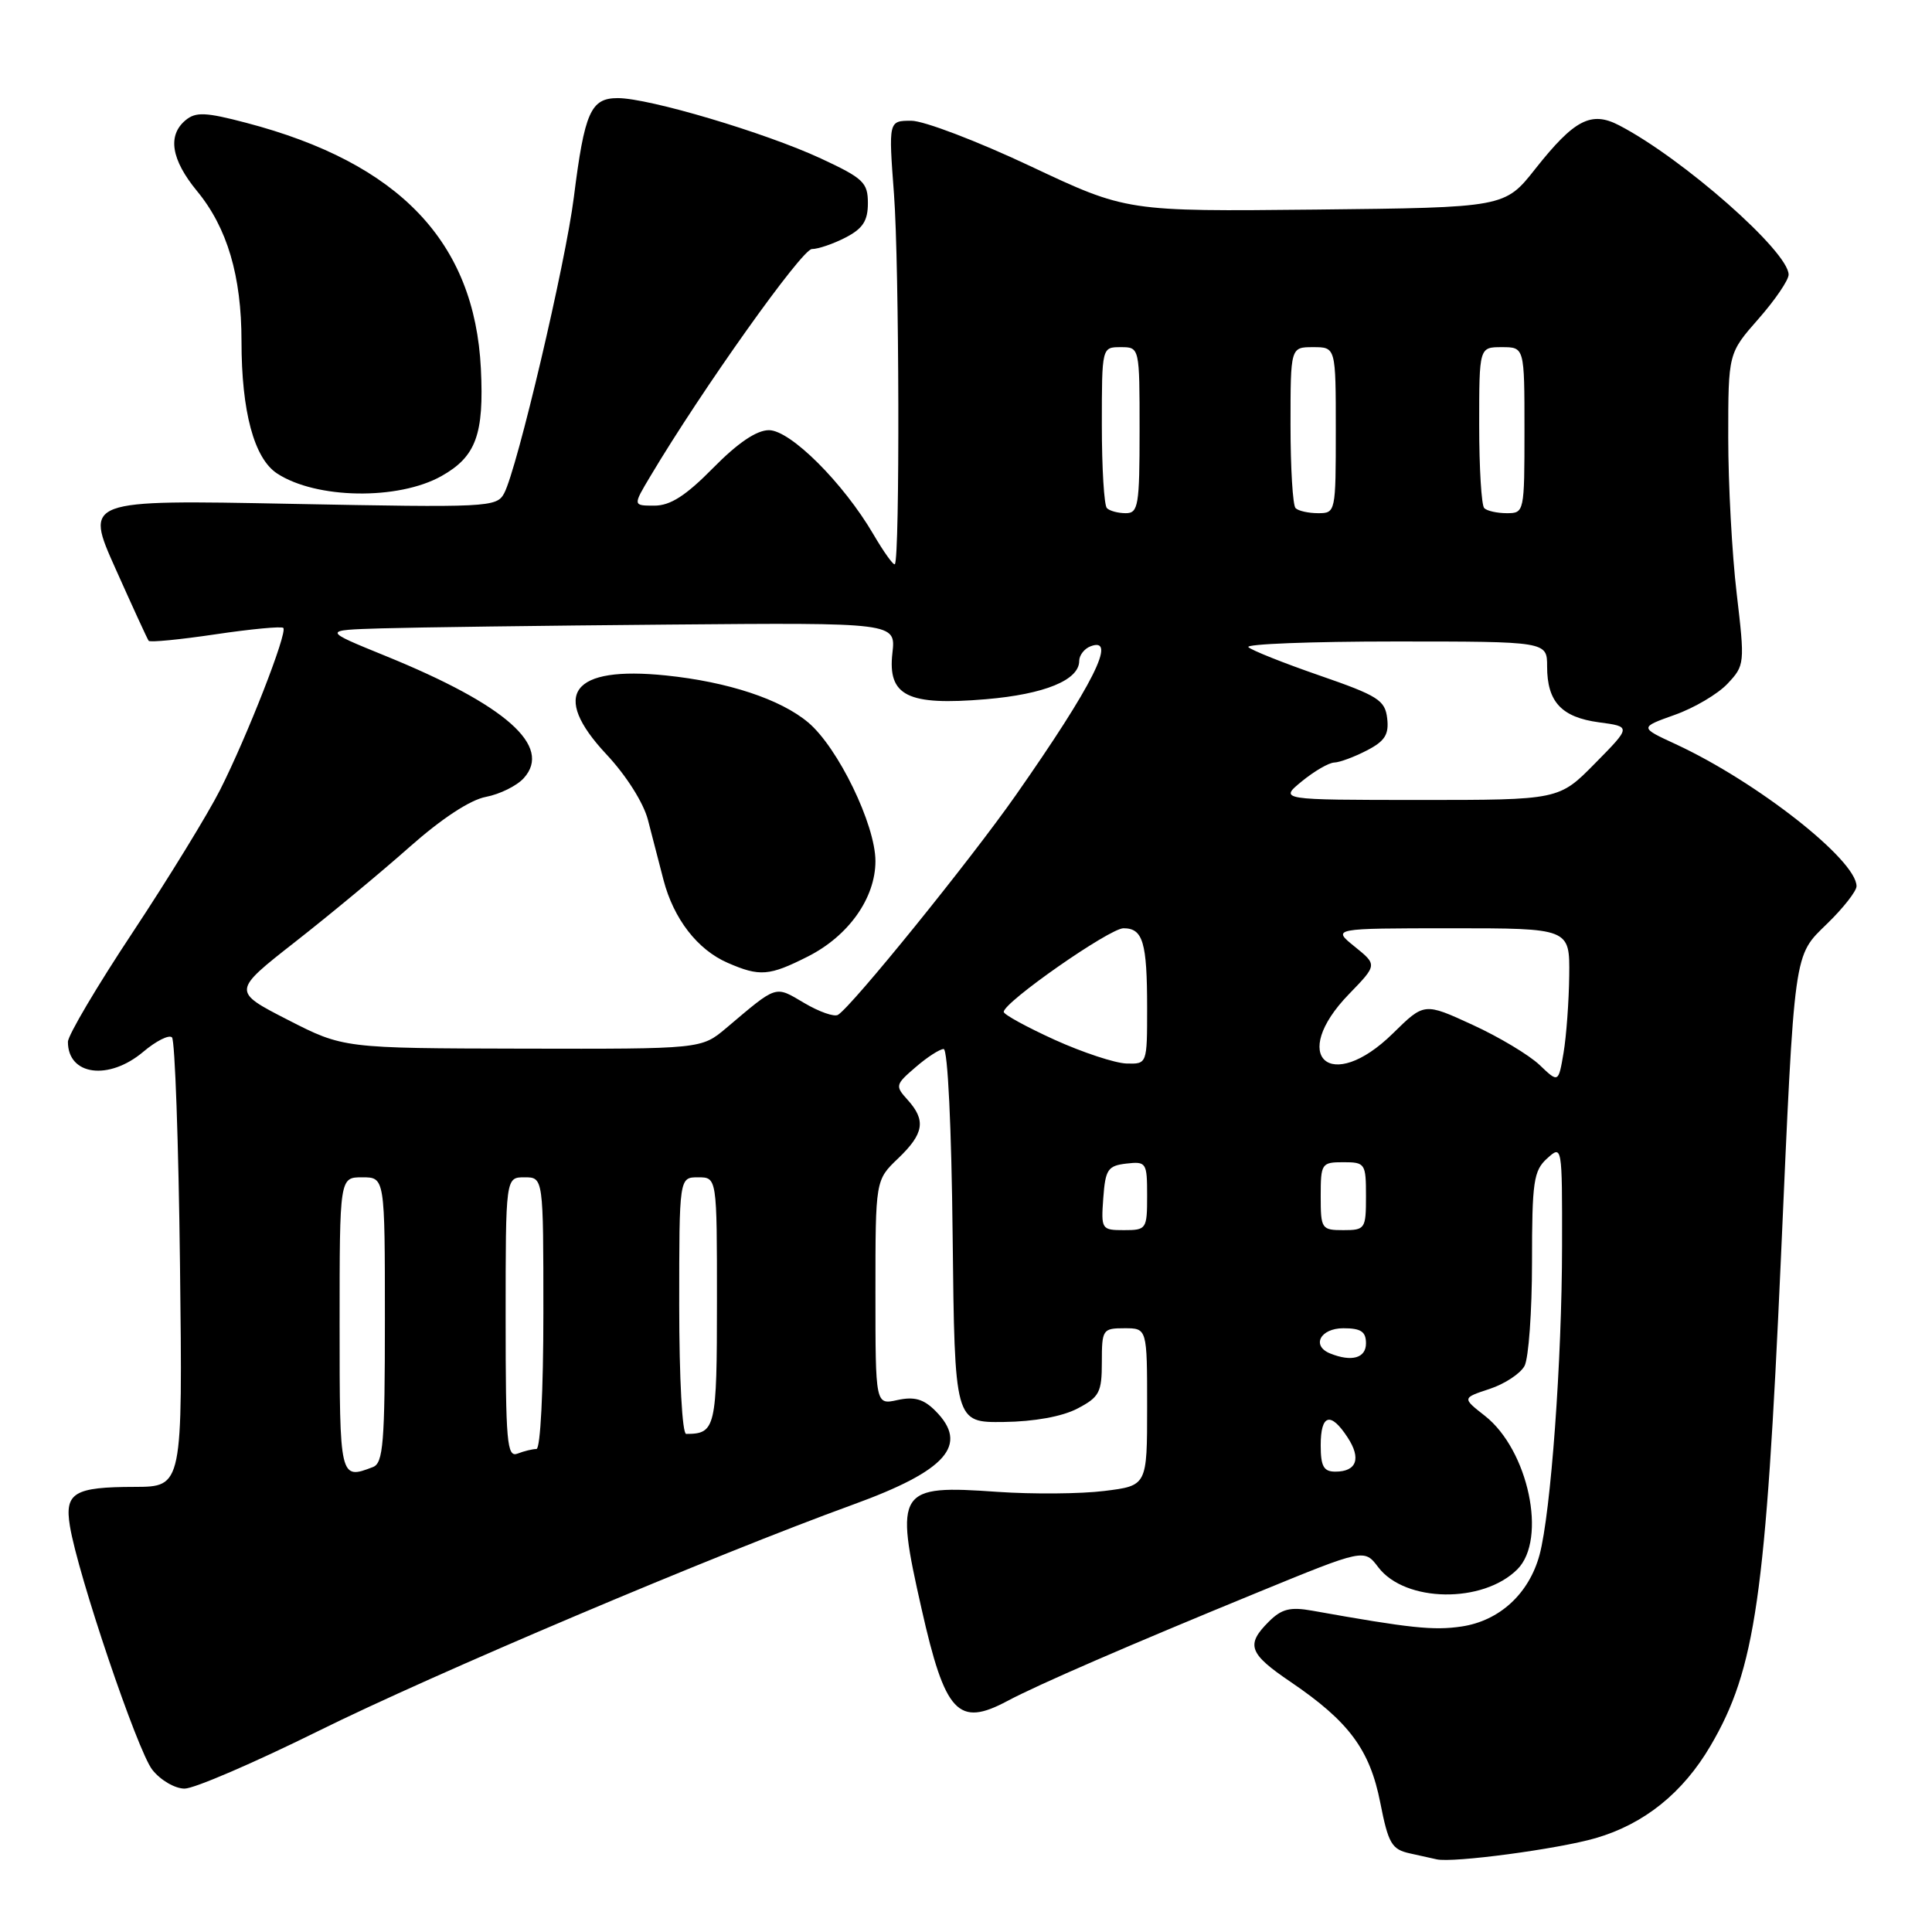<?xml version="1.0" encoding="UTF-8" standalone="no"?>
<!DOCTYPE svg PUBLIC "-//W3C//DTD SVG 1.1//EN" "http://www.w3.org/Graphics/SVG/1.1/DTD/svg11.dtd" >
<svg xmlns="http://www.w3.org/2000/svg" xmlns:xlink="http://www.w3.org/1999/xlink" version="1.1" viewBox="0 0 256 256">
 <g >
 <path fill="currentColor"
d=" M 211.44 243.56 C 217.87 241.69 223.00 237.56 226.65 231.33 C 232.61 221.17 233.97 211.66 235.99 166.50 C 237.81 125.47 237.63 126.76 242.12 122.38 C 244.26 120.30 246.00 118.07 246.00 117.43 C 246.00 113.96 232.81 103.60 222.05 98.61 C 217.24 96.39 217.24 96.39 221.92 94.72 C 224.49 93.81 227.64 91.95 228.91 90.59 C 231.19 88.17 231.21 87.92 230.12 78.64 C 229.50 73.43 229.00 64.13 229.00 57.98 C 229.00 46.81 229.00 46.81 233.00 42.26 C 235.20 39.76 237.00 37.12 237.00 36.39 C 237.00 33.34 222.97 20.98 214.53 16.60 C 210.83 14.68 208.60 15.85 203.44 22.37 C 199.39 27.50 199.39 27.50 174.34 27.77 C 149.29 28.03 149.29 28.03 136.54 22.02 C 129.52 18.71 122.42 16.00 120.76 16.00 C 117.73 16.00 117.73 16.00 118.46 25.75 C 119.16 35.08 119.25 74.09 118.57 74.76 C 118.39 74.94 117.11 73.16 115.73 70.80 C 111.73 63.97 104.73 57.00 101.89 57.00 C 100.25 57.00 97.77 58.68 94.50 62.00 C 90.87 65.69 88.82 67.00 86.71 67.00 C 83.85 67.00 83.85 67.00 86.18 63.10 C 92.98 51.67 106.26 33.00 107.58 33.00 C 108.41 33.00 110.43 32.31 112.05 31.47 C 114.33 30.29 115.00 29.26 115.00 26.92 C 115.00 24.18 114.40 23.62 108.75 20.99 C 101.37 17.57 86.00 13.00 81.86 13.00 C 78.27 13.00 77.46 14.84 76.04 26.12 C 74.95 34.85 68.52 62.16 66.80 65.37 C 65.81 67.22 64.68 67.27 38.50 66.76 C 11.22 66.23 11.22 66.23 15.31 75.36 C 17.56 80.39 19.53 84.69 19.70 84.91 C 19.86 85.14 23.84 84.75 28.55 84.05 C 33.26 83.35 37.30 82.97 37.54 83.20 C 38.13 83.80 32.75 97.57 29.16 104.67 C 27.54 107.87 22.34 116.35 17.61 123.50 C 12.87 130.65 9.00 137.19 9.00 138.05 C 9.00 142.50 14.40 143.22 18.97 139.38 C 20.68 137.93 22.40 137.07 22.79 137.46 C 23.18 137.85 23.66 151.40 23.85 167.58 C 24.20 197.00 24.20 197.00 17.85 197.02 C 9.82 197.03 8.54 197.80 9.26 202.19 C 10.29 208.58 18.21 232.00 20.18 234.50 C 21.26 235.88 23.18 237.00 24.46 237.00 C 25.74 237.00 33.69 233.57 42.14 229.39 C 57.40 221.82 94.82 205.98 113.00 199.38 C 125.45 194.86 128.45 191.45 123.93 186.93 C 122.38 185.38 121.15 185.03 118.93 185.51 C 116.00 186.16 116.00 186.16 116.00 171.27 C 116.00 156.37 116.00 156.37 119.00 153.50 C 122.44 150.21 122.72 148.45 120.26 145.73 C 118.59 143.89 118.64 143.71 121.32 141.41 C 122.85 140.08 124.53 139.00 125.04 139.00 C 125.58 139.00 126.08 149.41 126.23 163.75 C 126.50 188.50 126.50 188.50 133.00 188.42 C 137.03 188.37 140.74 187.70 142.75 186.65 C 145.68 185.12 146.00 184.51 146.00 180.47 C 146.00 176.17 146.11 176.00 149.00 176.00 C 152.00 176.00 152.00 176.00 152.00 186.43 C 152.00 196.86 152.00 196.86 146.33 197.56 C 143.21 197.95 136.85 198.00 132.19 197.68 C 118.92 196.74 118.53 197.34 122.11 213.17 C 125.23 227.03 126.96 228.88 133.50 225.38 C 137.55 223.22 149.59 218.00 166.63 211.01 C 180.77 205.21 180.77 205.21 182.63 207.67 C 186.19 212.35 196.50 212.50 201.06 207.94 C 205.03 203.97 202.52 192.12 196.75 187.60 C 193.74 185.24 193.74 185.24 197.38 184.04 C 199.38 183.38 201.46 182.01 202.01 180.99 C 202.55 179.97 203.00 173.77 203.00 167.22 C 203.00 156.58 203.21 155.12 205.00 153.50 C 206.99 151.70 207.00 151.75 206.98 165.10 C 206.97 180.26 205.49 200.46 204.00 206.02 C 202.60 211.18 198.70 214.77 193.66 215.52 C 189.94 216.07 186.89 215.75 173.86 213.42 C 170.94 212.90 169.81 213.19 168.11 214.89 C 165.05 217.95 165.47 219.11 171.04 222.88 C 178.74 228.11 181.51 231.84 182.89 238.85 C 183.96 244.29 184.41 245.05 186.80 245.58 C 188.28 245.91 189.89 246.26 190.36 246.37 C 192.51 246.87 206.44 245.01 211.44 243.56 Z  M 58.50 63.08 C 63.07 60.51 64.15 57.57 63.72 48.86 C 62.89 32.05 52.92 21.59 32.61 16.27 C 27.25 14.86 25.94 14.81 24.60 15.92 C 22.16 17.94 22.68 21.15 26.11 25.32 C 30.11 30.17 32.00 36.56 32.00 45.22 C 32.00 54.55 33.67 60.74 36.72 62.74 C 41.90 66.13 52.76 66.30 58.50 63.08 Z  M 45.00 175.50 C 45.00 156.00 45.00 156.00 48.00 156.00 C 51.00 156.00 51.00 156.00 51.00 174.89 C 51.00 191.20 50.78 193.87 49.42 194.39 C 45.02 196.08 45.00 196.01 45.00 175.50 Z  M 175.00 191.50 C 175.00 187.40 176.31 187.01 178.56 190.46 C 180.40 193.26 179.77 195.00 176.94 195.00 C 175.39 195.00 175.00 194.30 175.00 191.50 Z  M 67.00 174.61 C 67.00 156.00 67.00 156.00 69.50 156.00 C 72.00 156.00 72.00 156.00 72.00 174.00 C 72.00 184.26 71.61 192.00 71.08 192.00 C 70.58 192.00 69.45 192.27 68.58 192.61 C 67.17 193.15 67.00 191.16 67.00 174.61 Z  M 90.00 173.00 C 90.00 156.00 90.00 156.00 92.50 156.00 C 95.00 156.00 95.00 156.00 95.00 172.39 C 95.00 189.24 94.82 190.00 90.92 190.00 C 90.40 190.00 90.00 182.66 90.00 173.00 Z  M 176.25 179.34 C 173.73 178.32 174.95 176.00 178.00 176.00 C 180.33 176.00 181.00 176.44 181.00 178.00 C 181.00 179.96 179.10 180.49 176.25 179.34 Z  M 146.19 158.75 C 146.47 154.95 146.79 154.47 149.25 154.18 C 151.89 153.88 152.00 154.04 152.00 158.43 C 152.00 162.86 151.91 163.00 148.94 163.00 C 145.96 163.00 145.89 162.89 146.19 158.75 Z  M 175.00 158.50 C 175.00 154.17 175.11 154.00 178.00 154.00 C 180.89 154.00 181.00 154.17 181.00 158.50 C 181.00 162.83 180.89 163.00 178.00 163.00 C 175.11 163.00 175.00 162.83 175.00 158.50 Z  M 204.00 141.11 C 202.62 139.80 198.63 137.40 195.11 135.79 C 188.72 132.85 188.72 132.85 184.57 136.93 C 176.31 145.04 170.69 140.02 178.75 131.72 C 182.50 127.85 182.50 127.85 179.50 125.43 C 176.50 123.01 176.50 123.01 192.25 123.00 C 208.00 123.00 208.00 123.00 207.93 129.25 C 207.89 132.69 207.55 137.30 207.18 139.50 C 206.50 143.50 206.50 143.50 204.00 141.11 Z  M 139.75 137.78 C 136.04 136.09 133.00 134.43 133.00 134.08 C 133.00 132.79 147.03 123.00 148.87 123.00 C 151.45 123.00 152.00 124.85 152.00 133.58 C 152.00 141.00 152.00 141.00 149.25 140.92 C 147.74 140.87 143.46 139.46 139.75 137.78 Z  M 38.13 135.13 C 30.76 131.35 30.76 131.35 39.13 124.79 C 43.73 121.19 50.55 115.53 54.28 112.22 C 58.53 108.46 62.30 105.98 64.39 105.59 C 66.22 105.24 68.48 104.13 69.40 103.11 C 73.23 98.88 67.04 93.41 51.10 86.92 C 42.70 83.50 42.70 83.50 50.60 83.26 C 54.95 83.13 72.04 82.90 88.60 82.76 C 118.70 82.50 118.70 82.50 118.25 86.52 C 117.60 92.22 120.25 93.53 130.64 92.65 C 138.42 91.99 143.00 90.11 143.00 87.58 C 143.00 86.83 143.68 85.95 144.50 85.64 C 148.10 84.26 144.87 90.69 134.59 105.38 C 128.52 114.04 112.93 133.30 111.04 134.47 C 110.55 134.78 108.54 134.07 106.56 132.90 C 102.63 130.58 103.06 130.45 96.22 136.23 C 92.93 139.00 92.93 139.00 69.22 138.95 C 45.50 138.90 45.50 138.90 38.13 135.13 Z  M 107.03 126.75 C 112.44 124.02 116.00 119.00 116.00 114.10 C 116.00 109.28 111.04 99.05 107.09 95.73 C 103.43 92.65 96.47 90.35 88.23 89.50 C 75.74 88.22 72.90 91.98 80.34 99.94 C 82.97 102.74 85.26 106.36 85.85 108.62 C 86.40 110.76 87.33 114.35 87.92 116.61 C 89.27 121.77 92.42 125.84 96.42 127.58 C 100.67 129.43 101.92 129.33 107.03 126.75 Z  M 172.50 103.53 C 174.15 102.18 176.08 101.06 176.80 101.04 C 177.51 101.02 179.45 100.30 181.11 99.44 C 183.50 98.21 184.06 97.33 183.81 95.19 C 183.53 92.78 182.61 92.19 174.83 89.50 C 170.06 87.85 165.83 86.16 165.42 85.75 C 165.00 85.34 173.74 85.00 184.83 85.00 C 205.00 85.00 205.00 85.00 205.00 88.31 C 205.00 92.99 206.90 95.04 211.86 95.71 C 216.15 96.28 216.15 96.28 211.36 101.14 C 206.58 106.00 206.58 106.00 188.04 106.00 C 169.50 105.99 169.50 105.99 172.50 103.53 Z  M 146.67 67.33 C 146.30 66.97 146.00 62.02 146.00 56.33 C 146.00 46.00 146.00 46.00 148.50 46.00 C 151.00 46.00 151.00 46.00 151.00 57.00 C 151.00 67.00 150.83 68.00 149.17 68.00 C 148.16 68.00 147.03 67.70 146.67 67.33 Z  M 171.67 67.33 C 171.30 66.97 171.00 62.02 171.00 56.33 C 171.00 46.00 171.00 46.00 174.00 46.00 C 177.00 46.00 177.00 46.00 177.00 57.00 C 177.00 67.86 176.97 68.00 174.67 68.00 C 173.38 68.00 172.03 67.70 171.67 67.33 Z  M 196.67 67.33 C 196.30 66.97 196.00 62.02 196.00 56.33 C 196.00 46.00 196.00 46.00 199.00 46.00 C 202.00 46.00 202.00 46.00 202.00 57.00 C 202.00 67.86 201.97 68.00 199.67 68.00 C 198.38 68.00 197.03 67.70 196.67 67.33 Z "/>
</g>
</svg>